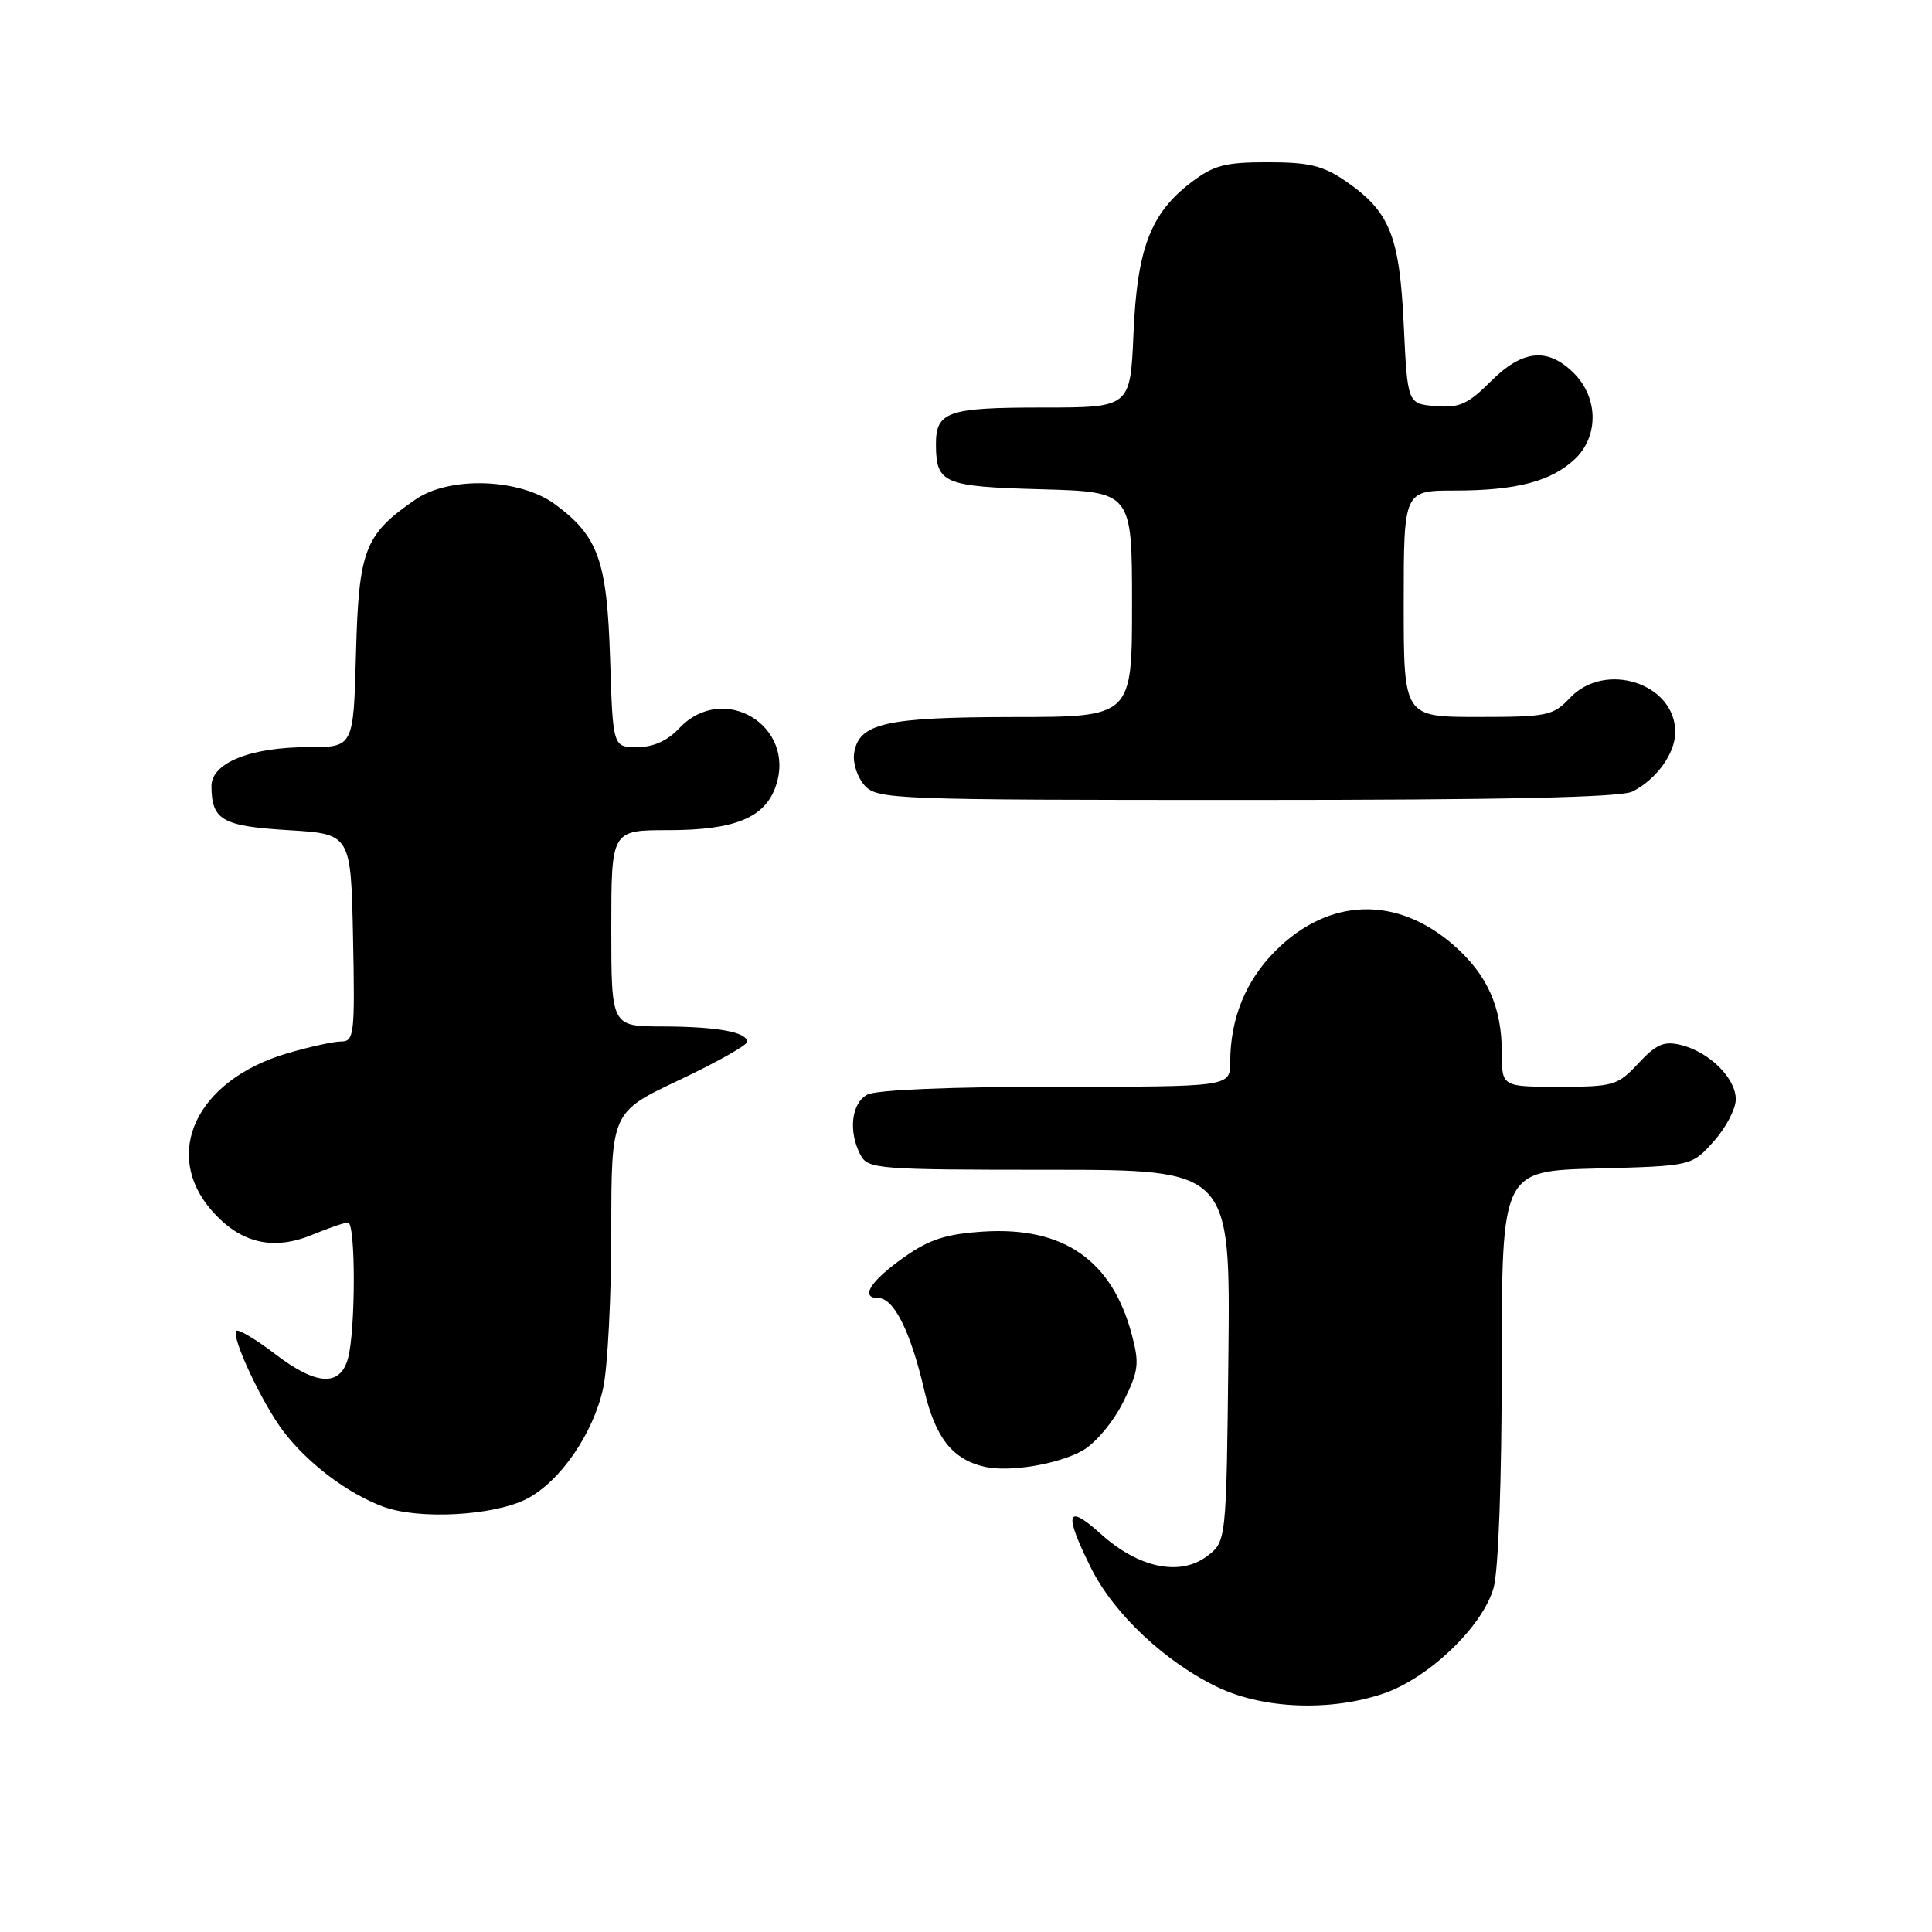 <?xml version="1.0" encoding="UTF-8" standalone="no"?>
<!DOCTYPE svg PUBLIC "-//W3C//DTD SVG 1.1//EN" "http://www.w3.org/Graphics/SVG/1.1/DTD/svg11.dtd" >
<svg xmlns="http://www.w3.org/2000/svg" xmlns:xlink="http://www.w3.org/1999/xlink" version="1.1" viewBox="0 0 256 256">
 <g >
 <path fill="currentColor"
d=" M 183.33 224.40 C 189.35 222.35 196.50 215.47 197.92 210.36 C 198.55 208.08 198.99 196.02 198.99 180.83 C 199.00 155.16 199.00 155.16 211.58 154.83 C 224.17 154.50 224.17 154.50 227.08 151.23 C 228.69 149.44 230.00 146.93 230.00 145.66 C 230.00 142.86 226.51 139.40 222.75 138.47 C 220.49 137.91 219.49 138.34 217.10 140.89 C 214.35 143.84 213.81 144.00 206.60 144.00 C 199.00 144.00 199.00 144.00 199.00 139.47 C 199.00 133.45 197.08 129.16 192.66 125.28 C 185.10 118.64 176.09 118.91 169.01 125.99 C 165.05 129.95 163.02 134.95 163.01 140.75 C 163.00 144.00 163.00 144.00 139.93 144.00 C 125.95 144.00 116.11 144.41 114.93 145.04 C 112.80 146.17 112.38 149.97 114.04 153.07 C 115.01 154.90 116.37 155.00 139.05 155.00 C 163.03 155.00 163.03 155.00 162.77 179.64 C 162.50 204.29 162.50 204.29 159.91 206.22 C 156.30 208.91 150.84 207.75 145.85 203.24 C 141.29 199.13 140.92 200.45 144.58 207.79 C 147.62 213.89 154.50 220.33 161.50 223.63 C 167.52 226.46 176.36 226.78 183.33 224.40 Z  M 69.81 198.60 C 74.23 196.31 78.64 189.91 79.93 183.90 C 80.52 181.15 81.00 171.80 81.00 163.13 C 81.00 147.36 81.00 147.36 90.00 143.11 C 94.95 140.77 99.00 138.49 99.00 138.05 C 99.00 136.75 95.02 136.03 87.75 136.01 C 81.00 136.00 81.00 136.00 81.00 123.00 C 81.00 110.00 81.00 110.00 88.55 110.00 C 97.33 110.00 101.33 108.37 102.78 104.21 C 105.58 96.18 95.83 90.29 90.00 96.50 C 88.44 98.16 86.57 99.00 84.43 99.00 C 81.21 99.00 81.21 99.00 80.84 87.25 C 80.43 74.29 79.29 71.07 73.56 66.83 C 68.92 63.39 59.62 63.06 55.09 66.16 C 48.30 70.82 47.54 72.80 47.17 86.57 C 46.84 99.00 46.84 99.00 40.89 99.00 C 33.16 99.00 27.99 101.09 28.02 104.20 C 28.05 108.67 29.45 109.47 38.21 110.00 C 46.50 110.50 46.50 110.50 46.78 124.25 C 47.04 137.05 46.93 138.00 45.21 138.00 C 44.19 138.00 40.93 138.72 37.96 139.60 C 26.04 143.15 21.43 152.86 28.08 160.43 C 31.86 164.75 36.22 165.77 41.46 163.58 C 43.54 162.71 45.64 162.00 46.12 162.00 C 47.14 162.00 47.13 176.30 46.11 180.00 C 45.07 183.76 41.93 183.59 36.54 179.48 C 33.94 177.49 31.59 176.08 31.32 176.35 C 30.58 177.09 34.74 185.97 37.56 189.67 C 40.80 193.92 46.04 197.88 50.75 199.63 C 55.47 201.40 65.45 200.85 69.81 198.60 Z  M 143.49 192.18 C 145.16 191.23 147.53 188.39 148.81 185.82 C 150.88 181.67 151.00 180.72 149.97 176.84 C 147.34 166.97 140.92 162.52 130.31 163.19 C 125.38 163.51 123.15 164.22 119.85 166.55 C 115.33 169.73 113.89 172.00 116.39 172.00 C 118.44 172.00 120.66 176.44 122.46 184.17 C 123.94 190.52 126.21 193.39 130.50 194.36 C 133.79 195.10 140.29 194.01 143.49 192.18 Z  M 216.32 104.88 C 219.49 103.26 221.95 99.86 221.98 97.06 C 222.04 90.57 212.69 87.51 208.00 92.50 C 205.80 94.84 205.01 95.00 195.83 95.00 C 186.00 95.00 186.00 95.00 186.00 80.00 C 186.00 65.00 186.00 65.00 192.76 65.00 C 200.90 65.00 205.53 63.79 208.66 60.85 C 211.86 57.85 211.81 52.71 208.55 49.45 C 205.08 45.99 201.74 46.32 197.51 50.56 C 194.50 53.56 193.37 54.07 190.22 53.81 C 186.50 53.50 186.50 53.50 186.00 43.00 C 185.44 31.16 184.15 28.01 178.23 23.95 C 175.31 21.95 173.42 21.50 168.00 21.50 C 162.31 21.50 160.83 21.89 157.81 24.19 C 152.44 28.29 150.67 32.95 150.19 44.25 C 149.77 54.00 149.77 54.00 138.08 54.00 C 125.53 54.00 123.99 54.54 124.02 58.95 C 124.05 64.06 125.02 64.48 137.96 64.83 C 150.00 65.17 150.00 65.17 150.00 80.08 C 150.00 95.00 150.00 95.00 134.25 95.01 C 117.24 95.03 113.75 95.83 113.17 99.86 C 112.99 101.13 113.62 103.03 114.57 104.08 C 116.24 105.92 118.28 106.00 165.22 106.00 C 199.27 106.00 214.79 105.66 216.32 104.88 Z "/>
</g>
</svg>